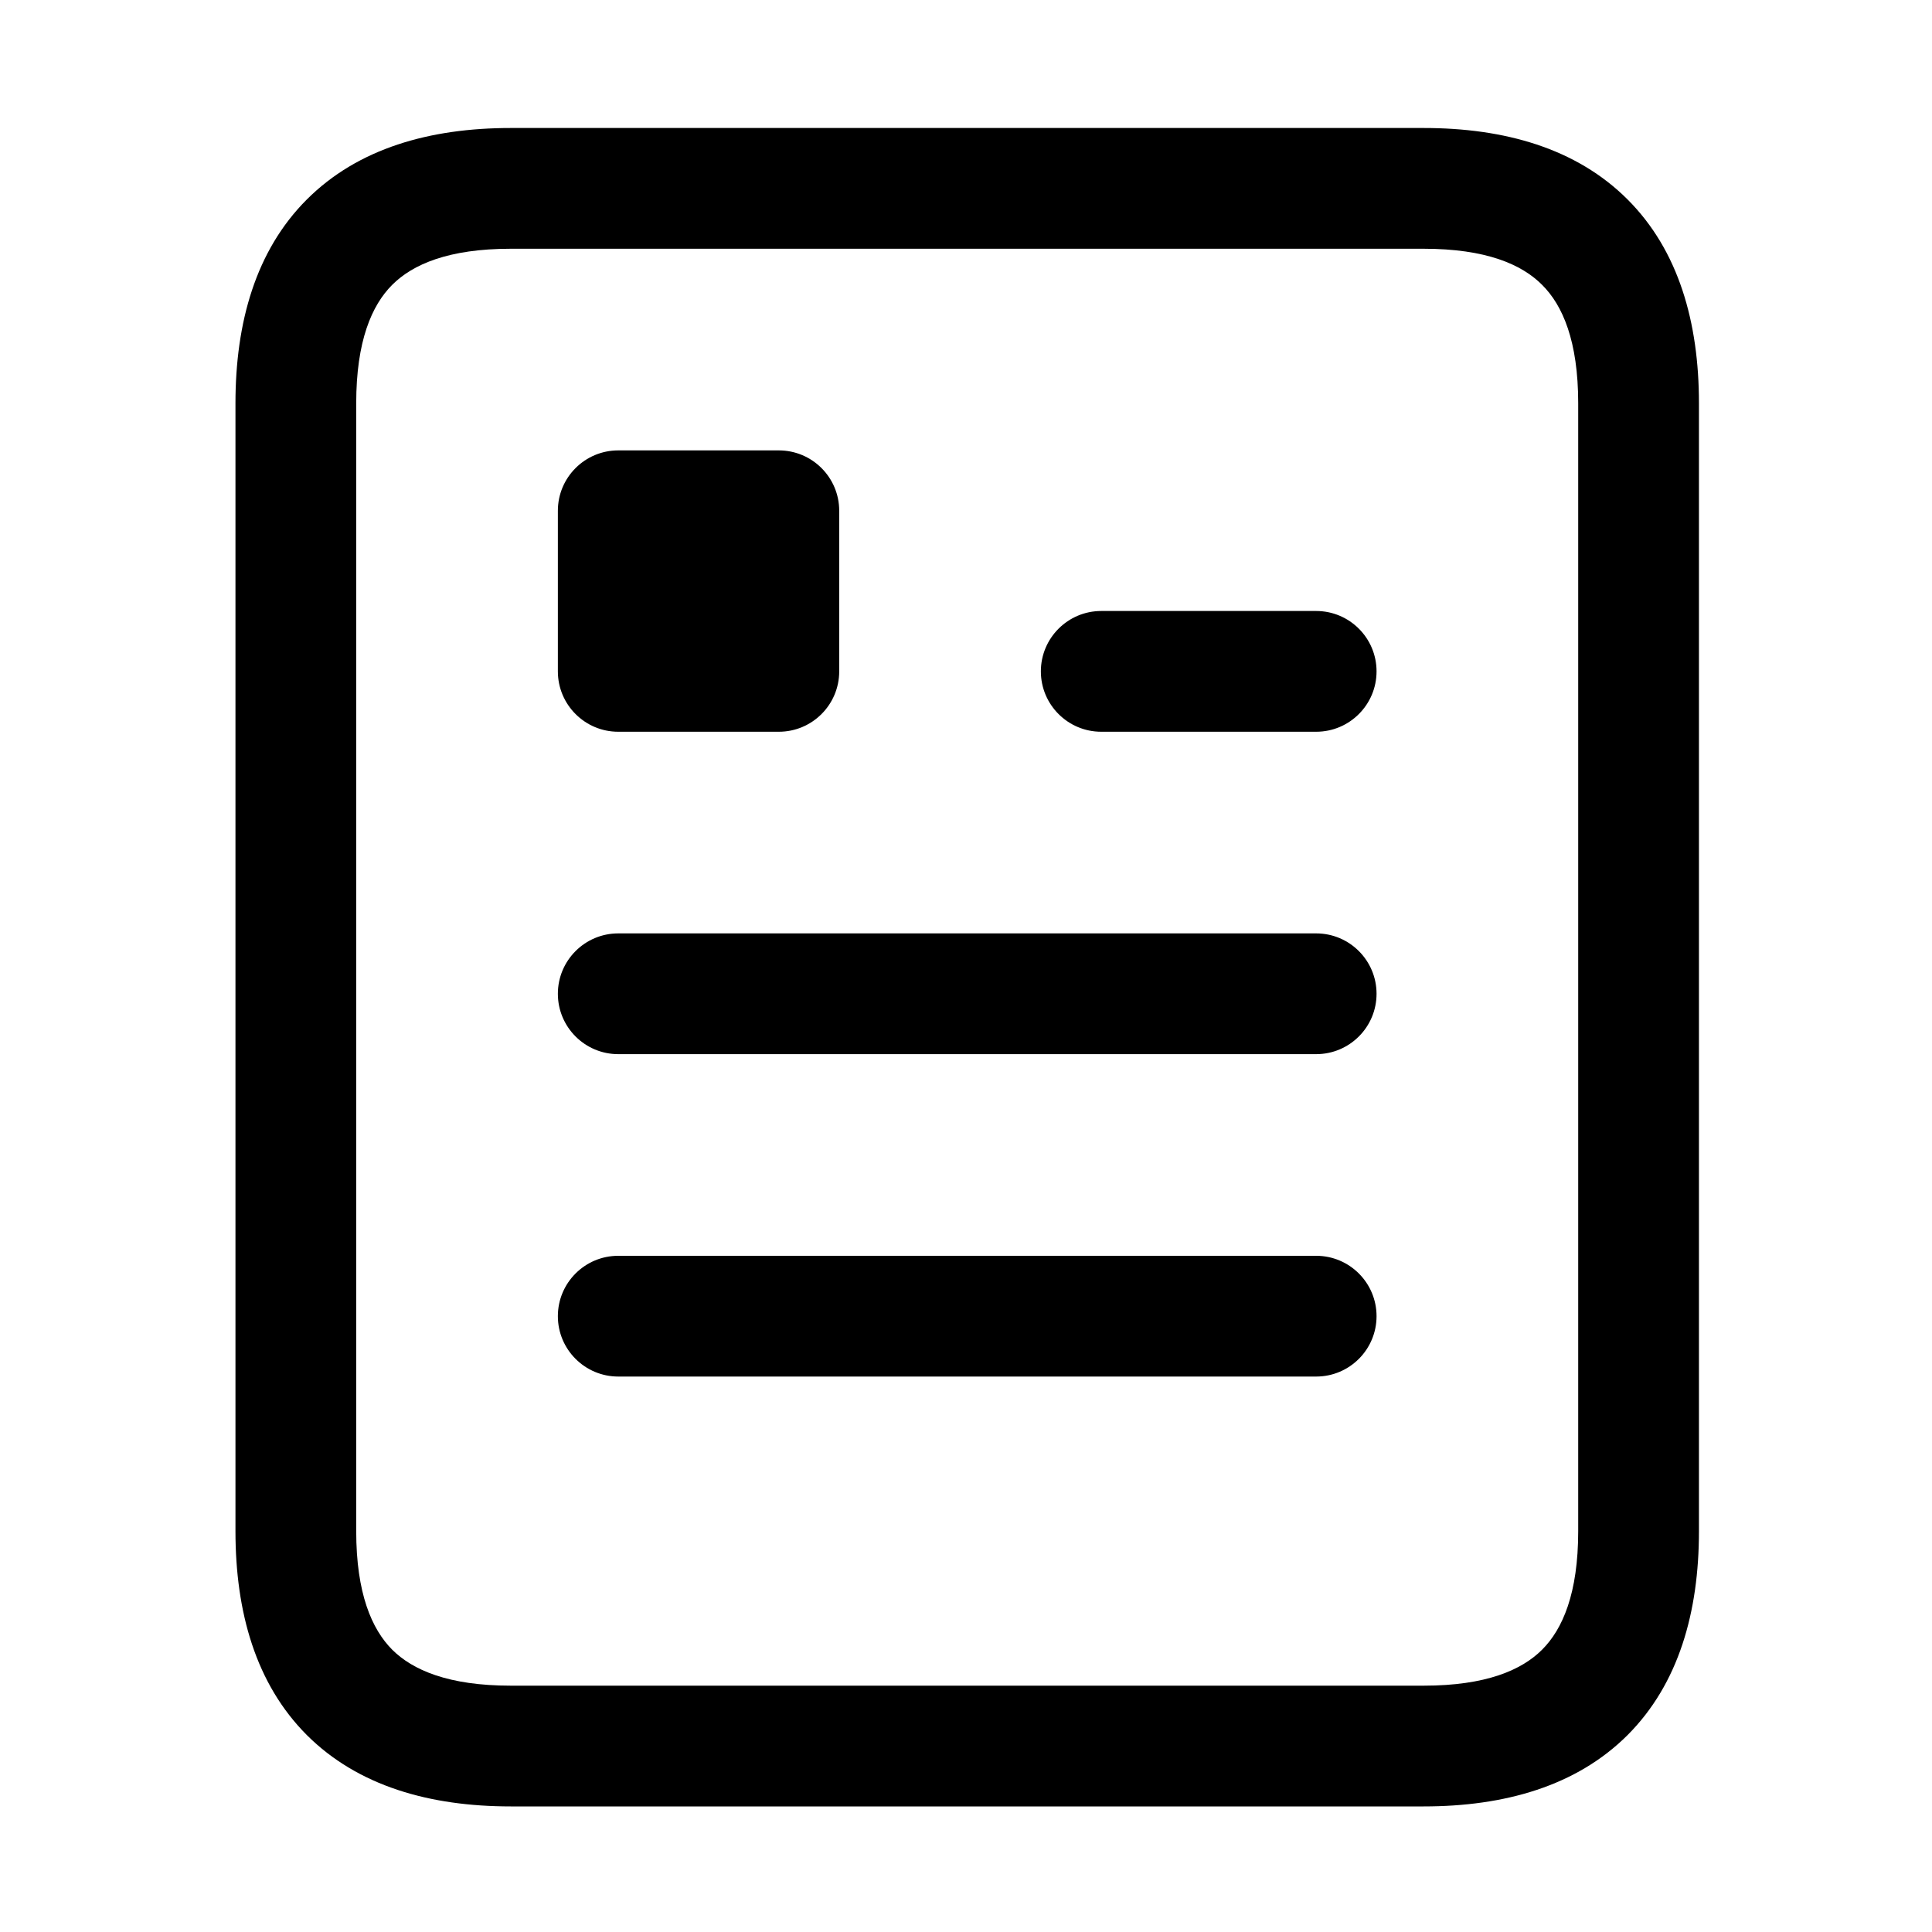 <svg viewBox="0 0 16 16" fill="none" xmlns="http://www.w3.org/2000/svg">
<path fill-rule="evenodd" clip-rule="evenodd" d="M2.95 3.34C2.95 2.824 3.079 2.528 3.248 2.359C3.418 2.189 3.714 2.06 4.23 2.06H11.79C12.306 2.06 12.602 2.189 12.771 2.359C12.941 2.528 13.07 2.824 13.07 3.34V12.68C13.07 13.196 12.941 13.492 12.771 13.662C12.602 13.831 12.306 13.96 11.79 13.96H4.23C3.714 13.96 3.418 13.831 3.248 13.662C3.079 13.492 2.95 13.196 2.95 12.68V3.34ZM4.23 1.06C3.56 1.06 2.965 1.228 2.541 1.652C2.118 2.075 1.95 2.67 1.95 3.34V12.68C1.95 13.351 2.118 13.945 2.541 14.369C2.965 14.792 3.56 14.96 4.23 14.96H11.79C12.46 14.96 13.055 14.792 13.479 14.369C13.902 13.945 14.07 13.351 14.07 12.68V3.34C14.07 2.67 13.902 2.075 13.479 1.652C13.055 1.228 12.46 1.06 11.79 1.06H4.23ZM9.12 5.06C8.844 5.06 8.62 5.284 8.62 5.56C8.62 5.836 8.844 6.06 9.12 6.06H10.9C11.176 6.06 11.4 5.836 11.4 5.56C11.4 5.284 11.176 5.06 10.9 5.06H9.12ZM5.12 7.73C4.844 7.73 4.62 7.954 4.62 8.23C4.62 8.506 4.844 8.73 5.12 8.73H10.9C11.176 8.73 11.4 8.506 11.4 8.23C11.4 7.954 11.176 7.73 10.9 7.73H5.12ZM4.62 10.9C4.62 10.624 4.844 10.4 5.12 10.4H10.9C11.176 10.4 11.4 10.624 11.4 10.9C11.4 11.176 11.176 11.4 10.9 11.4H5.12C4.844 11.4 4.62 11.176 4.62 10.9ZM5.12 3.73C4.844 3.73 4.62 3.954 4.62 4.23V5.56C4.62 5.836 4.844 6.06 5.12 6.06H6.45C6.726 6.06 6.95 5.836 6.95 5.56V4.23C6.95 3.954 6.726 3.73 6.45 3.73H5.12Z" fill="currentColor" />
</svg>
